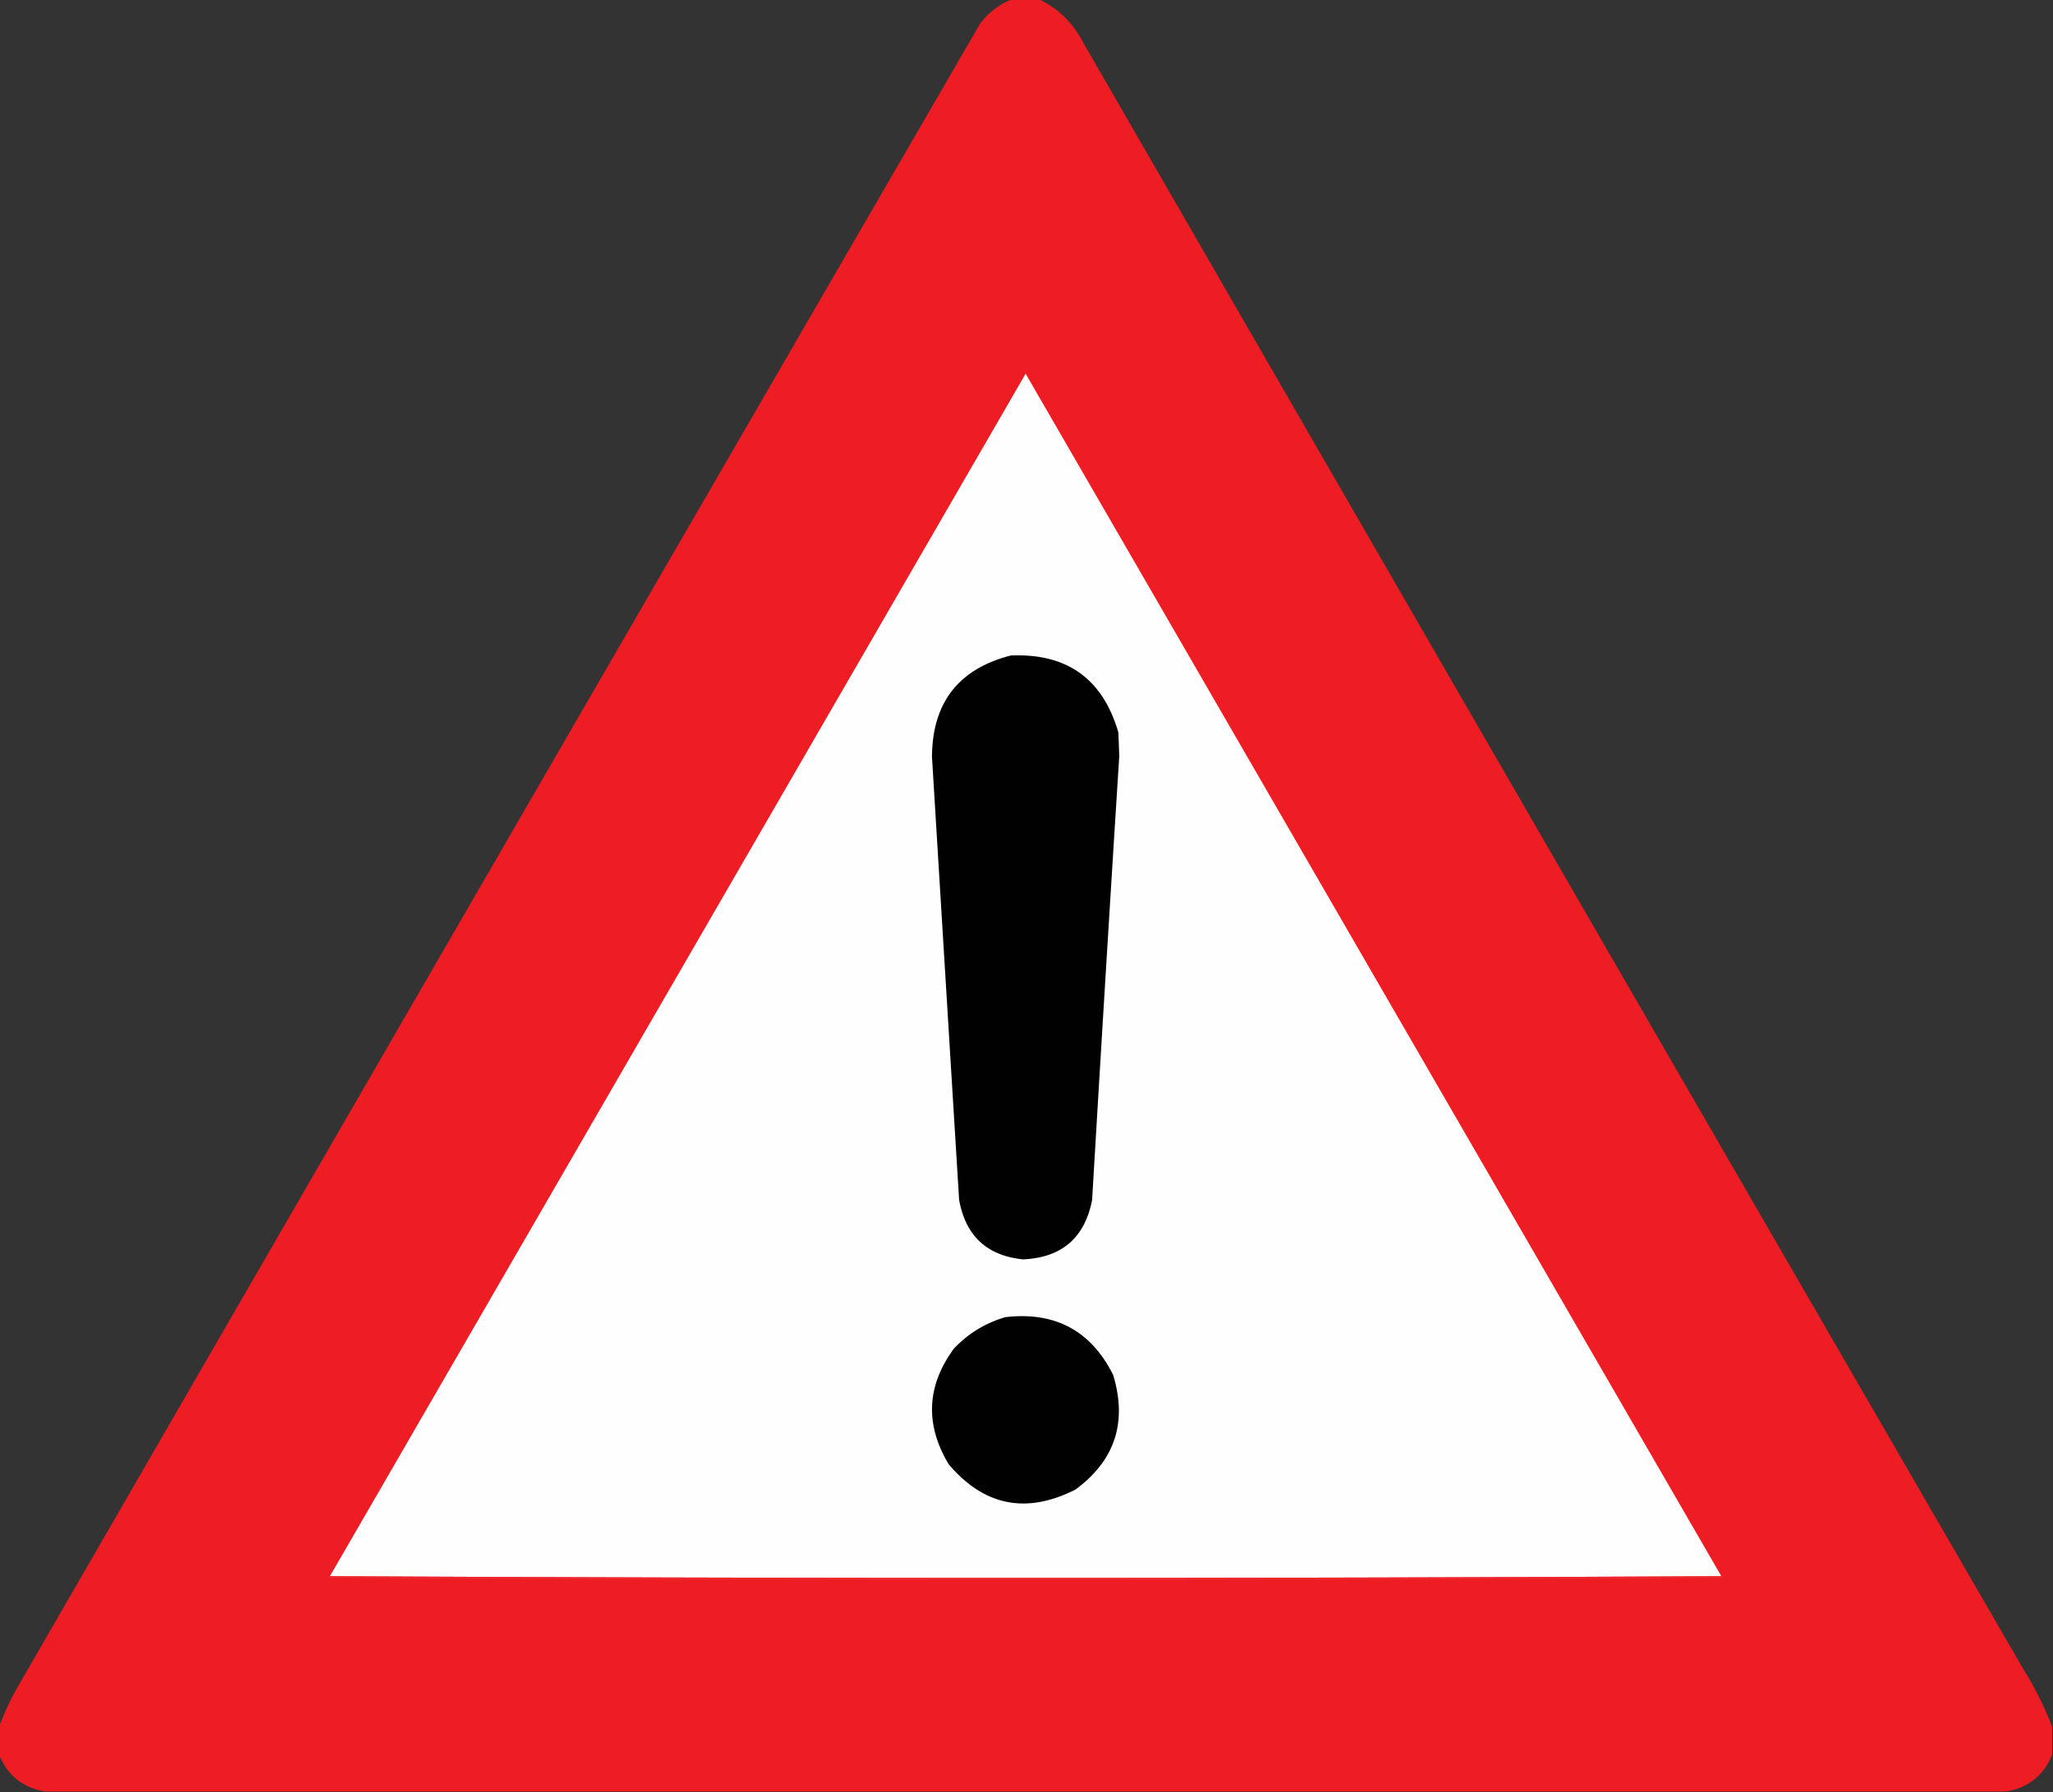 <svg xmlns="http://www.w3.org/2000/svg" version="1.1" xmlns:xlink="http://www.w3.org/1999/xlink" xmlns:svgjs="http://svgjs.com/svgjs" width="1173" height="1024"><rect width="100%" height="100%" fill="#333333" stroke="none"/><svg xmlns="http://www.w3.org/2000/svg" width="1173" height="1024" style="shape-rendering:geometricPrecision;text-rendering:geometricPrecision;image-rendering:optimizeQuality;fill-rule:evenodd;clip-rule:evenodd"><path fill="#ee1c23" d="M578.5-.5h15c11.232 5.397 19.732 13.73 25.5 25a637839.178 637839.178 0 0 0 537 929c6.61 10.545 12.11 21.545 16.5 33v16c-4.78 11.73-13.45 18.73-26 21H25.5c-12.548-2.26-21.215-9.26-26-21v-16c3.312-8.961 7.479-17.628 12.5-26a664096.759 664096.759 0 0 1 548-947c4.956-6.48 11.123-11.147 18.5-14Z" style="opacity:.998"></path><path fill="#fefefe" d="M983.5 900.5c-265 1.333-530 1.333-795 0a12833795.92 12833795.92 0 0 0 397.5-687 12833795.92 12833795.92 0 0 0 397.5 687Z" style="opacity:1"></path><path fill="#010101" d="M577.5 374.5c32.098-1.385 52.598 13.282 61.5 44l.5 13.5A57468.093 57468.093 0 0 0 624 685.5c-4.188 21.688-17.355 33.021-39.5 34-20.619-2.115-32.786-13.449-36.5-34a485620.84 485620.84 0 0 1-15.5-253c.142-30.983 15.142-50.317 45-58Zm-3 378c28.343-3.25 48.843 7.75 61.5 33 8.209 27.037 1.043 48.871-21.5 65.5-28.101 14.227-52.268 9.394-72.5-14.5-13.572-22.734-12.572-44.734 3-66 8.256-8.706 18.089-14.706 29.5-18Z" style="opacity:1"></path><path fill="#ee2a31" d="M188.5 900.5c265 1.333 530 1.333 795 0 .543.06.876.393 1 1a79421.48 79421.48 0 0 1-797 0c.124-.607.457-.94 1-1Z" style="opacity:1"></path></svg><style>@media (prefers-color-scheme: light) { :root { filter: none; } }
</style></svg>